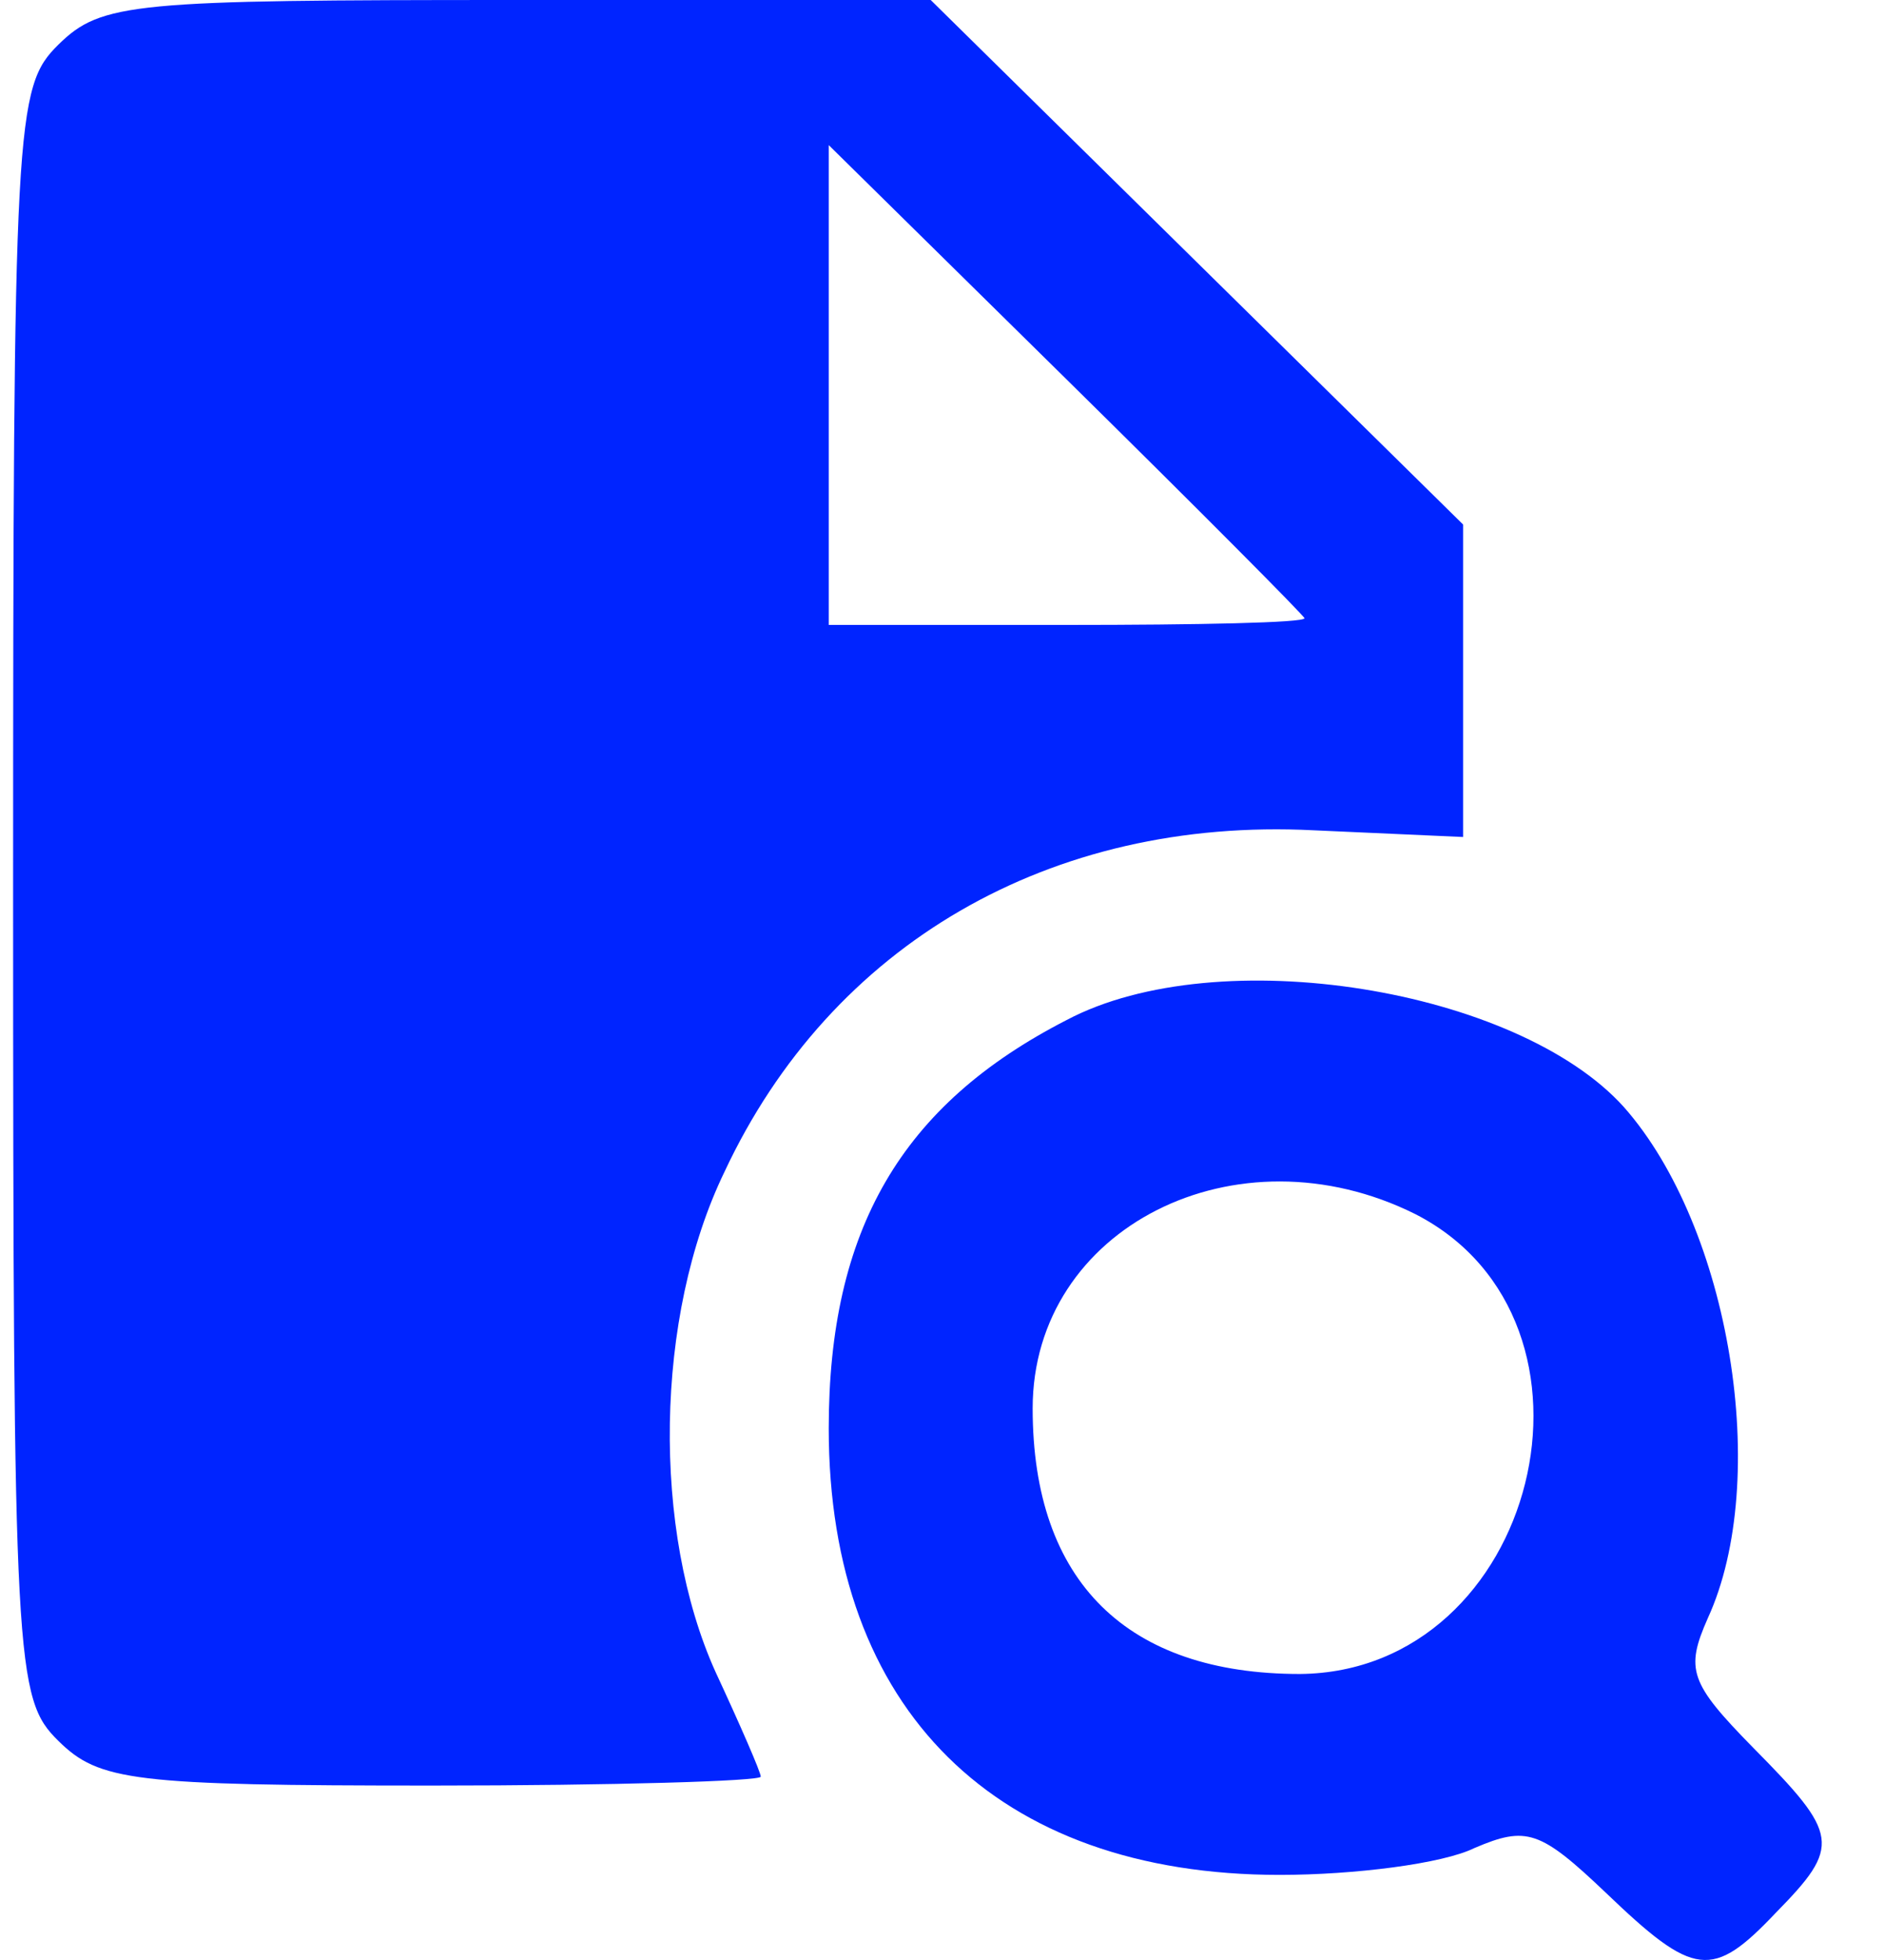 <svg width="25" height="26" viewBox="0 0 25 26" fill="none" xmlns="http://www.w3.org/2000/svg">
<path d="M0.775 0.592C0.204 1.155 0.174 1.569 0.174 11.843C0.174 22.117 0.204 22.532 0.775 23.094C1.316 23.627 1.767 23.686 5.736 23.686C8.141 23.686 10.095 23.627 10.095 23.568C10.095 23.509 9.824 22.887 9.494 22.177C8.652 20.311 8.682 17.469 9.614 15.544C11.027 12.524 13.943 10.837 17.43 11.014L19.415 11.103V9.031V6.958L15.867 3.464L12.35 4.57764e-05H6.848C1.767 4.57764e-05 1.346 0.03 0.775 0.592ZM17.31 8.201C17.31 8.261 15.897 8.29 14.153 8.29H10.997V5.122V1.925L14.153 5.033C15.897 6.751 17.31 8.172 17.31 8.201Z" fill="#0024FF"/>
<path d="M14.154 13.531C11.959 14.656 10.997 16.314 10.997 18.949C10.997 22.68 13.222 24.871 16.98 24.871C17.972 24.871 19.144 24.723 19.565 24.515C20.257 24.219 20.437 24.279 21.309 25.108C22.482 26.233 22.722 26.262 23.564 25.374C24.436 24.486 24.406 24.338 23.263 23.183C22.421 22.325 22.361 22.147 22.662 21.466C23.504 19.63 22.962 16.285 21.549 14.686C20.137 13.116 16.168 12.465 14.154 13.531ZM18.784 16.107C21.549 17.528 20.407 22.177 17.25 22.206C14.966 22.206 13.703 20.992 13.703 18.683C13.703 16.285 16.409 14.922 18.784 16.107Z" fill="#0024FF"/>
</svg>
